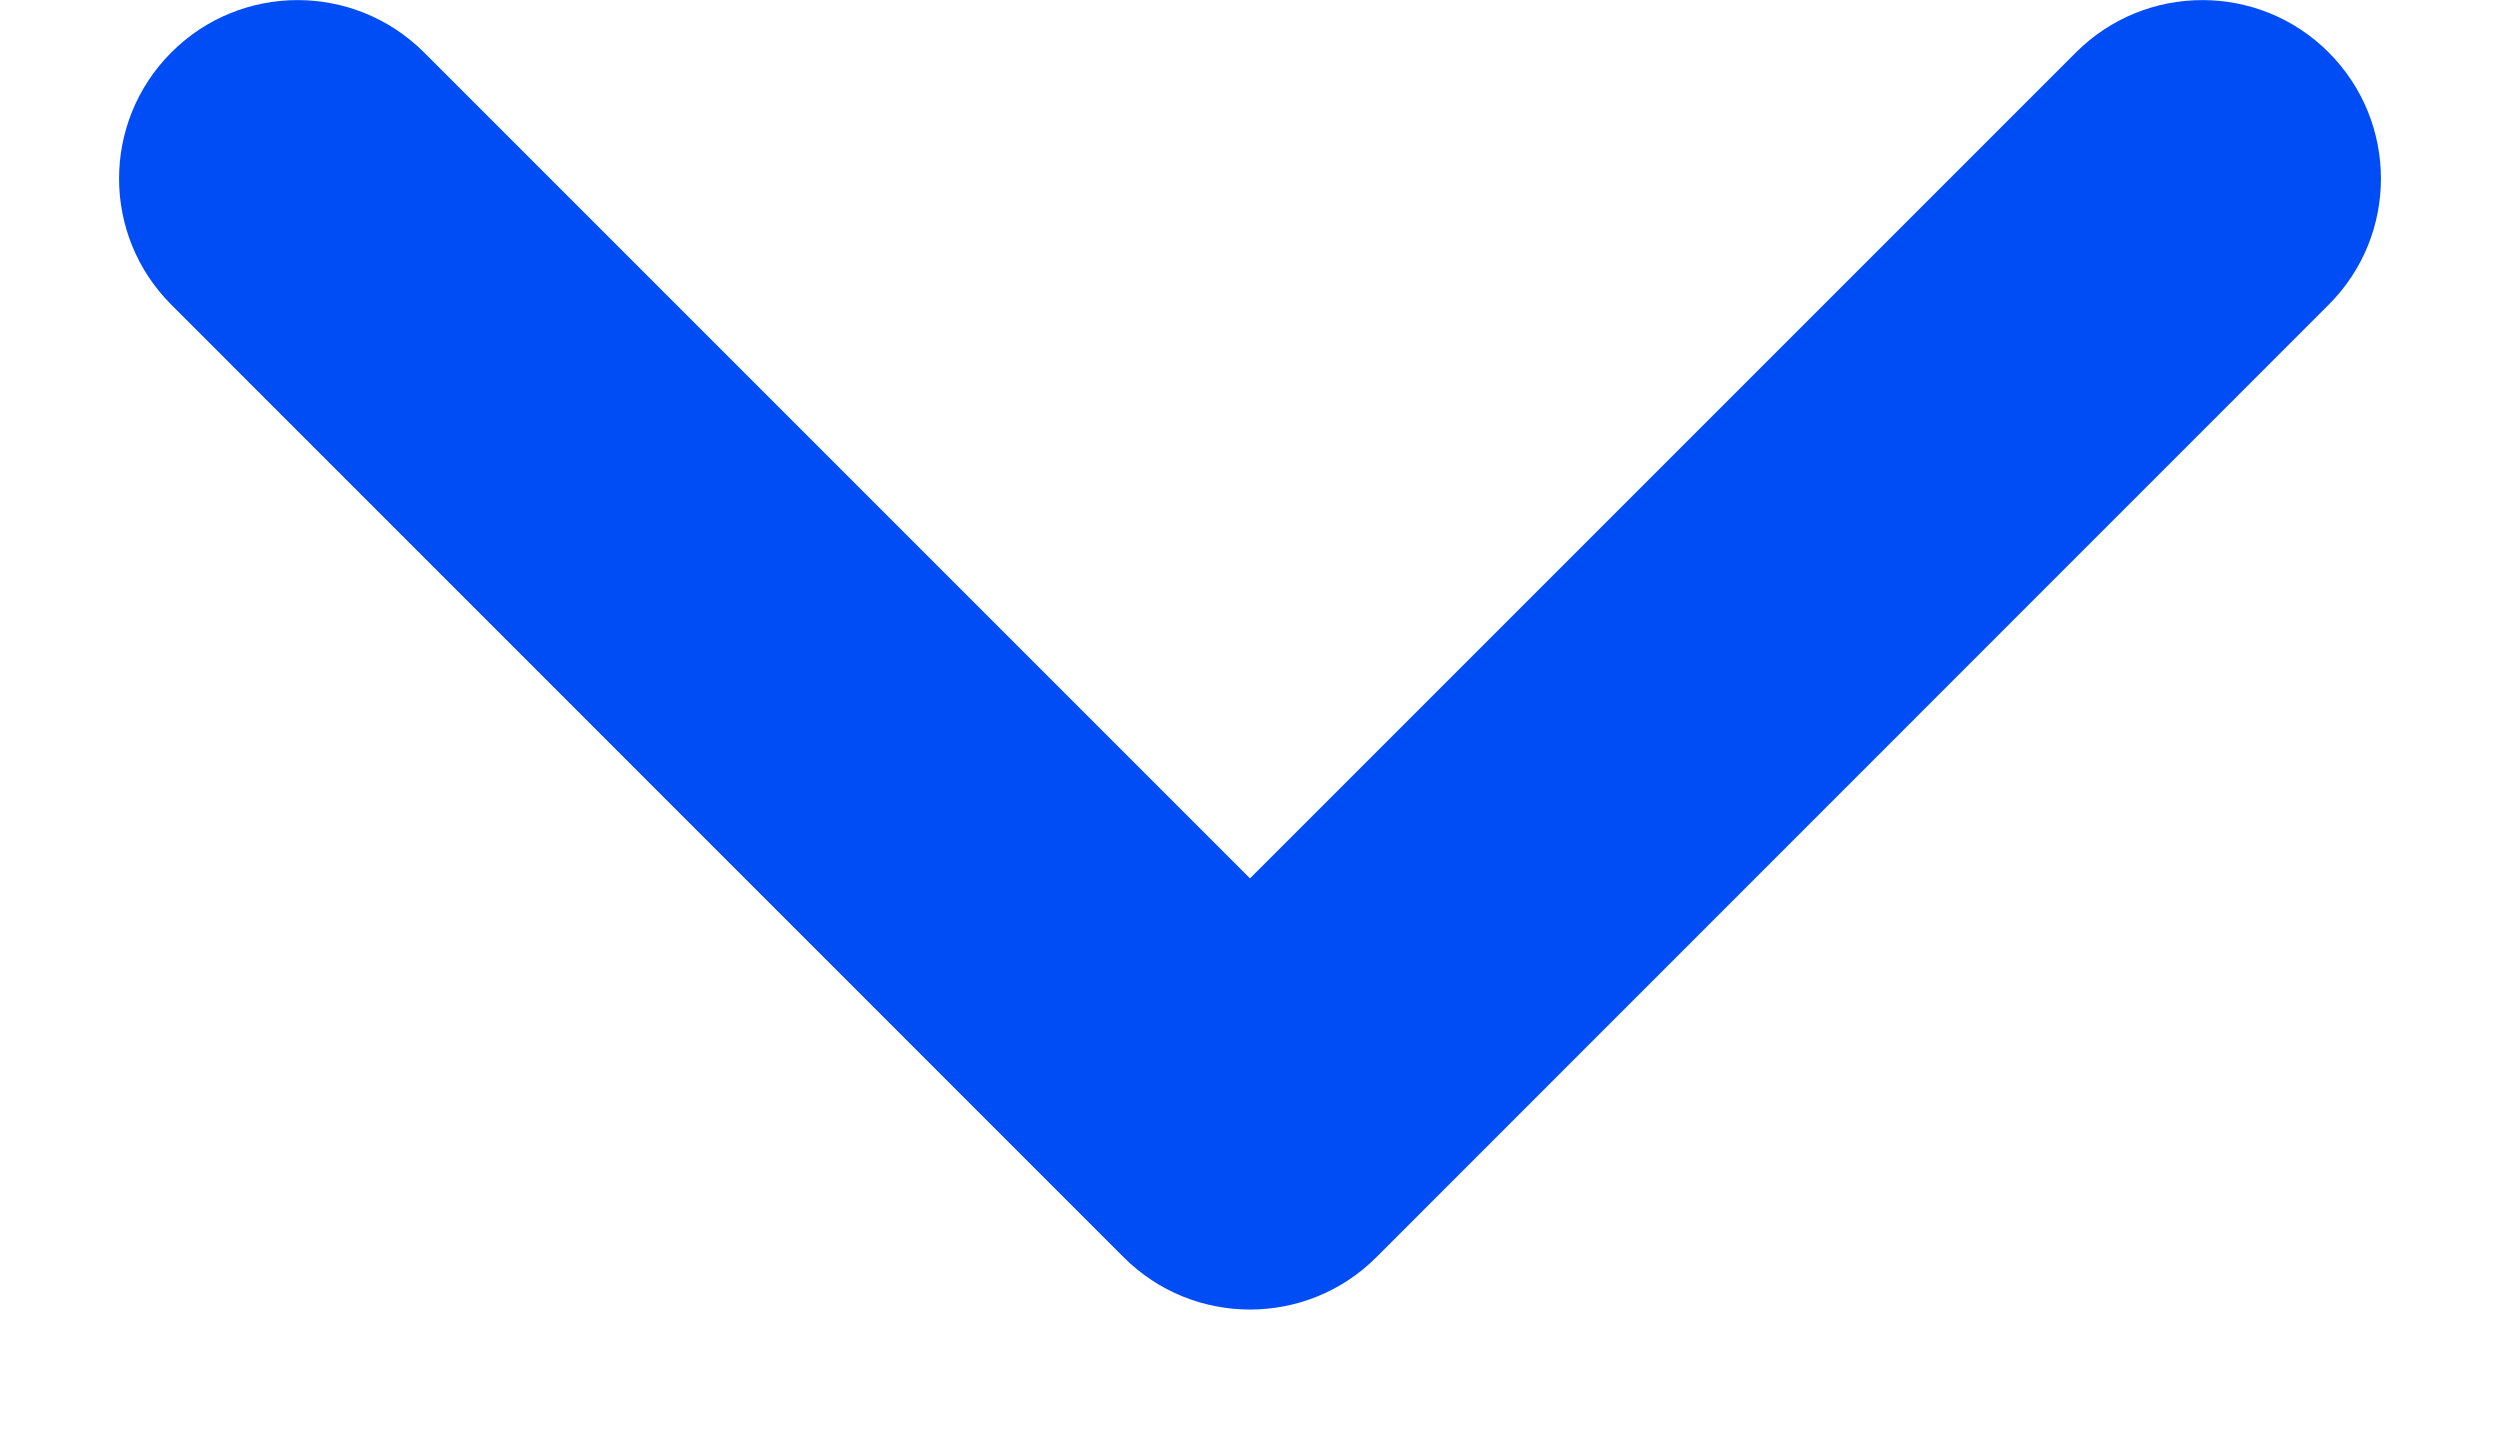<svg width="14" height="8" viewBox="0 0 14 8" fill="none" xmlns="http://www.w3.org/2000/svg">
<path fill-rule="evenodd" clip-rule="evenodd" d="M13.04 0.293C13.431 0.684 13.431 1.317 13.04 1.707L7.707 7.041C7.317 7.431 6.683 7.431 6.293 7.041L0.96 1.707C0.569 1.317 0.569 0.684 0.96 0.293C1.35 -0.097 1.983 -0.097 2.374 0.293L7 4.919L11.626 0.293C12.017 -0.097 12.65 -0.097 13.04 0.293Z" fill="#014DF5"/>
</svg>
